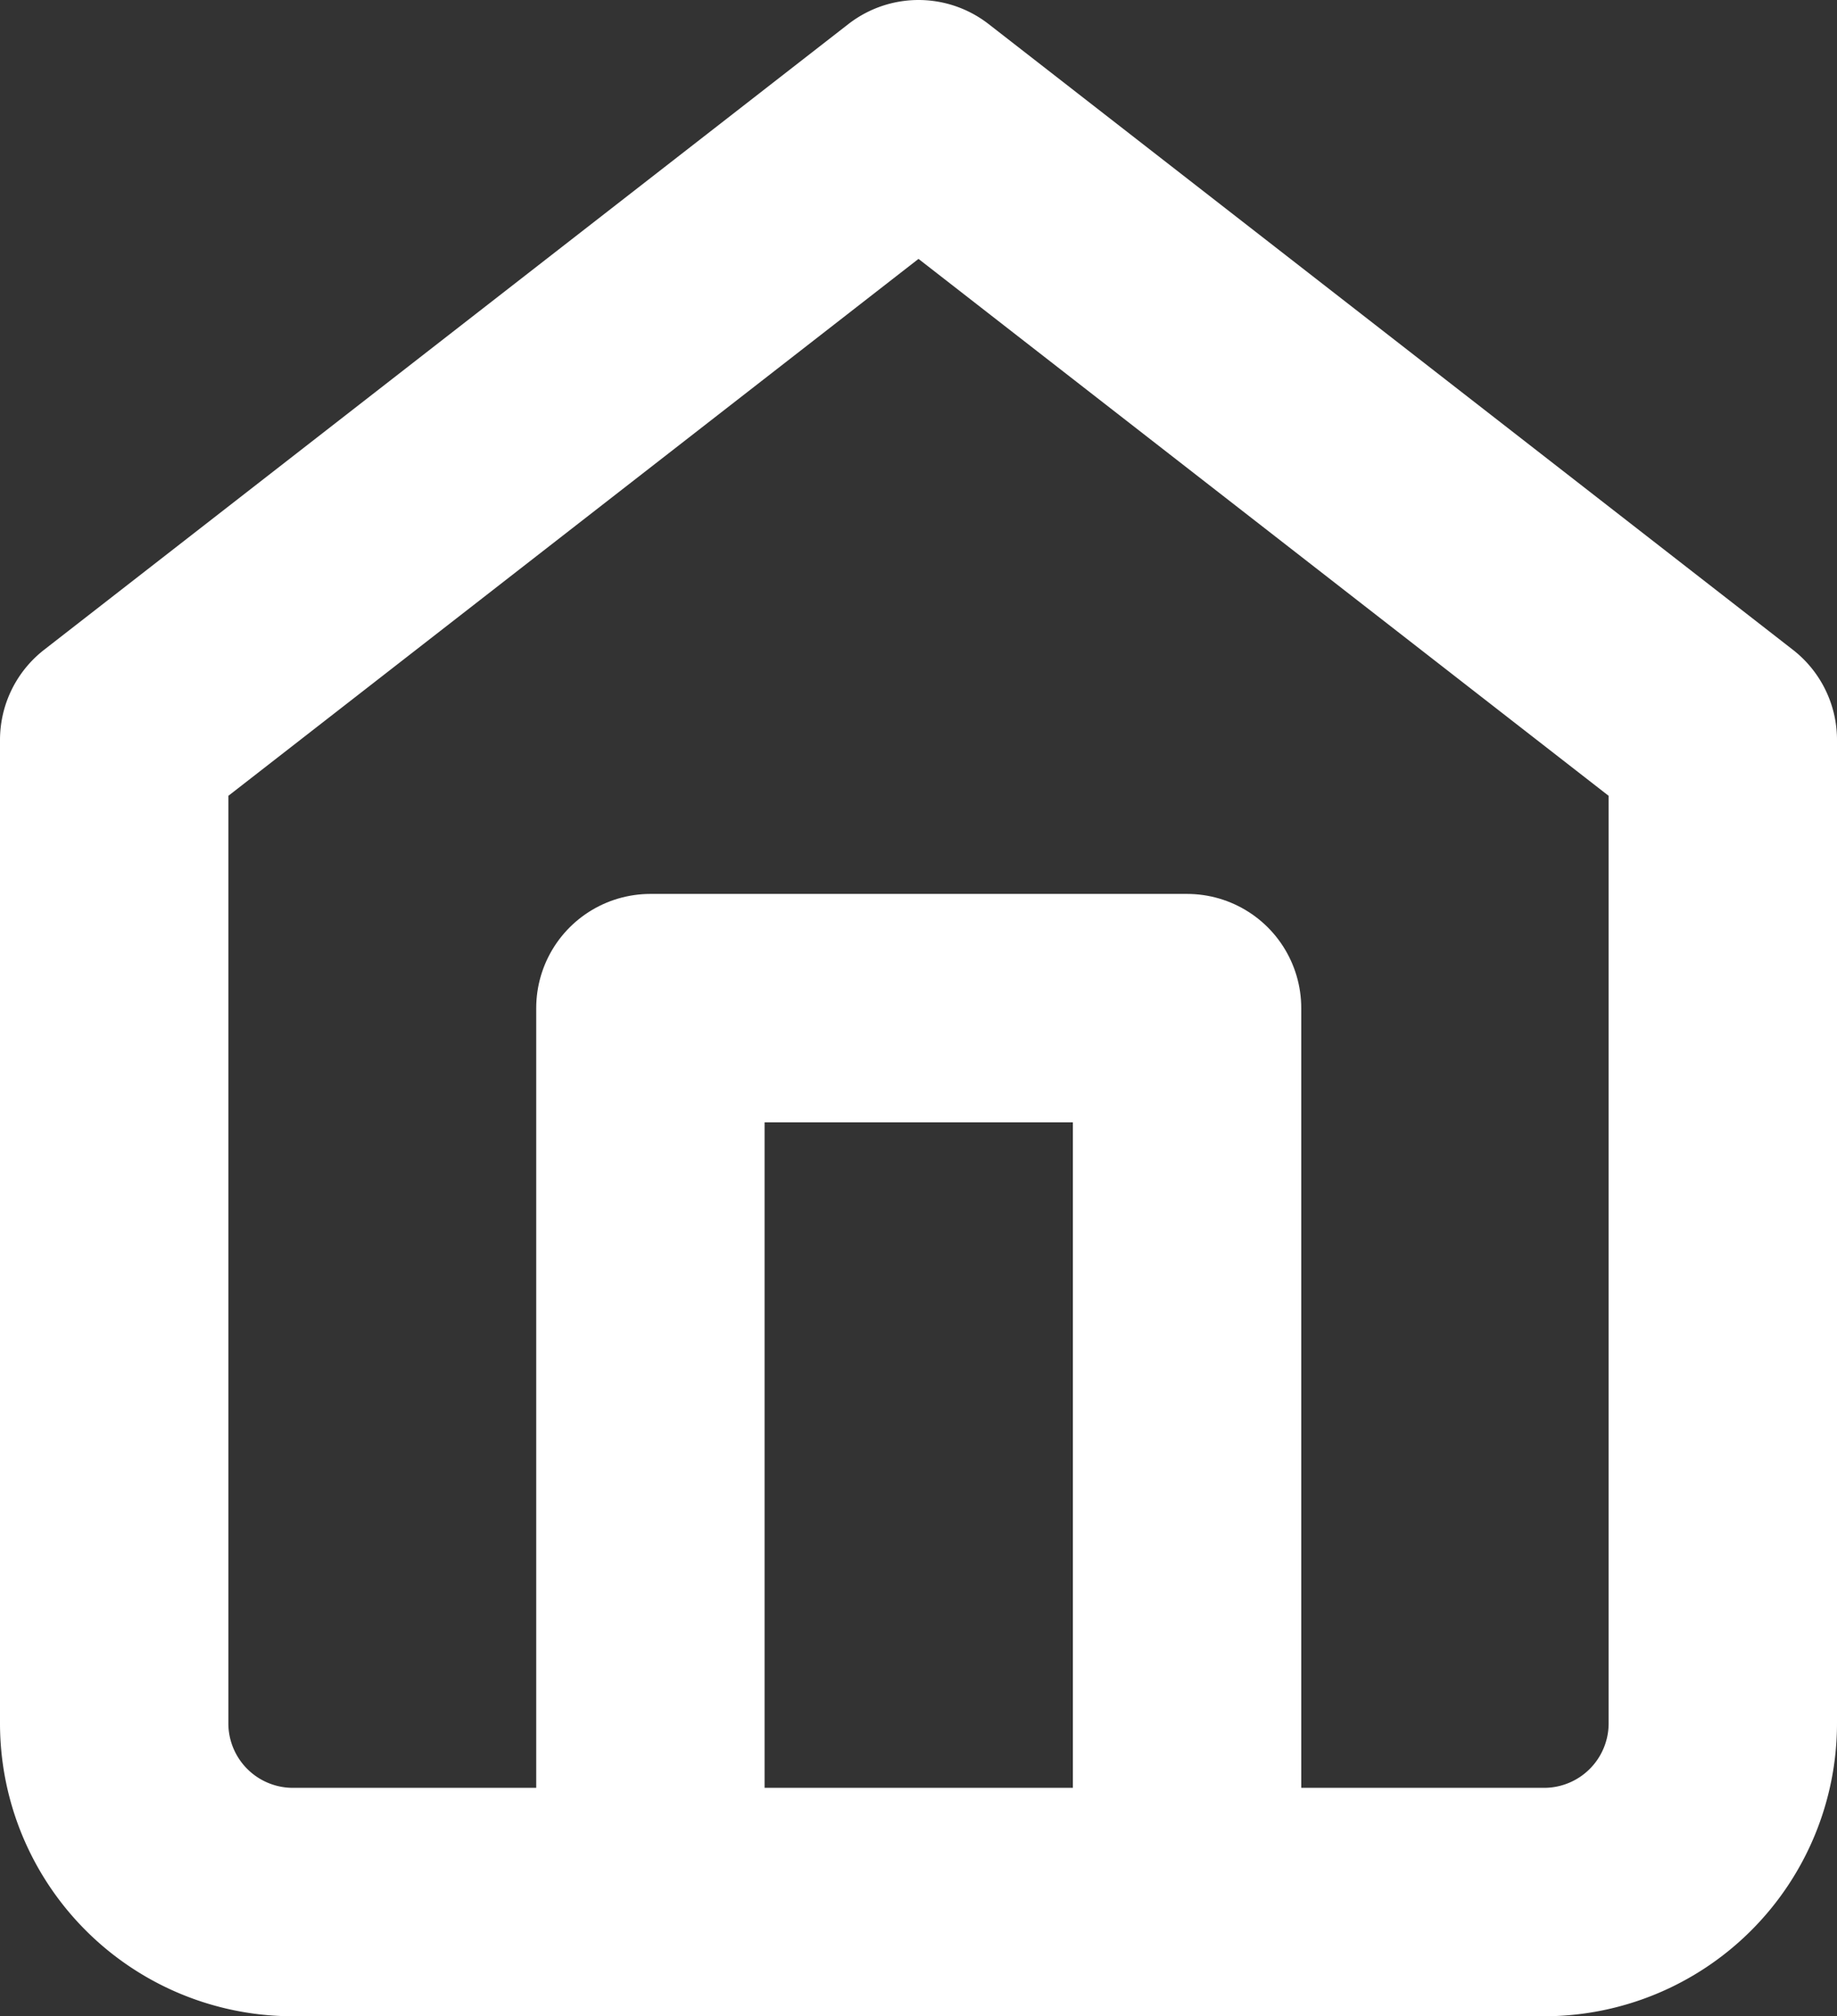 <svg xmlns="http://www.w3.org/2000/svg" width="16.088" height="17.654" viewBox="0 0 16.088 17.654"><rect x="0" y="0" width="16.088" height="17.654" fill="#333333" stroke="none"/><g transform="translate(-3.5 -2)"><path d="M4.5,8.479,11.544,3l7.044,5.479v8.61a1.565,1.565,0,0,1-1.565,1.565H6.065A1.565,1.565,0,0,1,4.5,17.088Z" fill="none" stroke="#fff" stroke-linecap="round" stroke-linejoin="round" stroke-width="2"/><path d="M13.5,25.827V18h4.7v7.827" transform="translate(-4.304 -7.173)" fill="none" stroke="#fff" stroke-linecap="round" stroke-linejoin="round" stroke-width="2"/></g></svg>